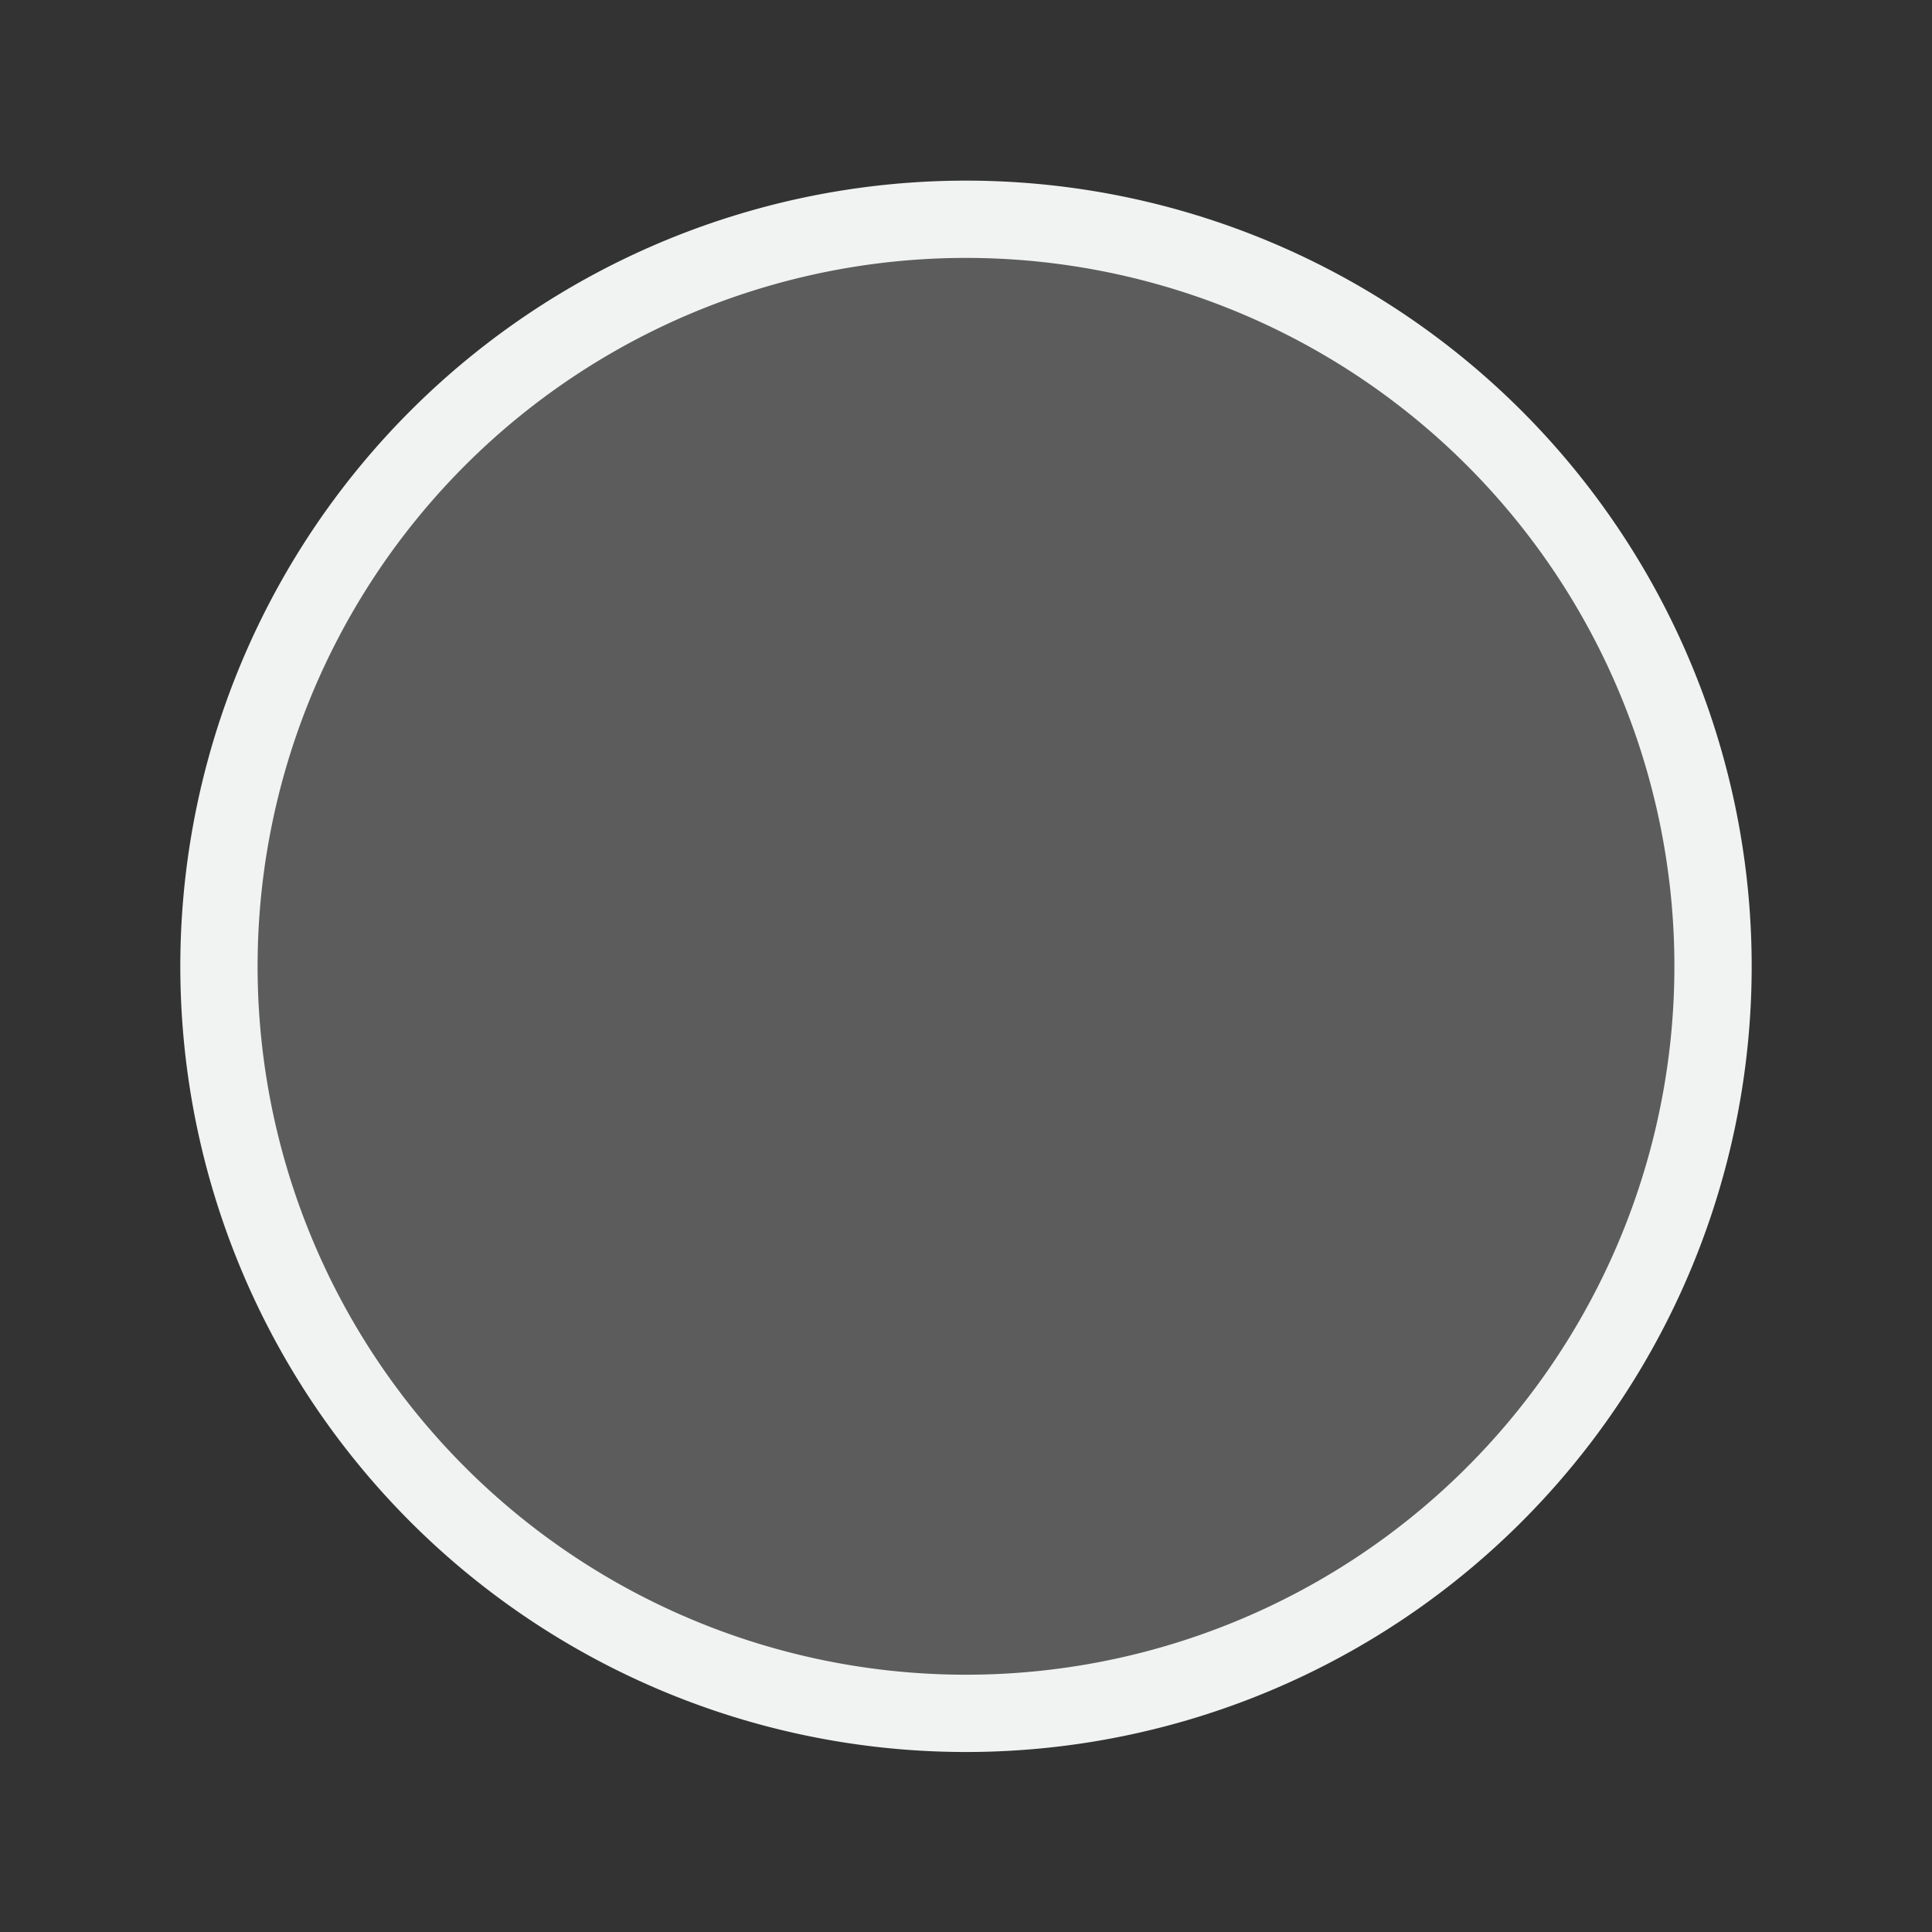 <svg id="Layer_1" data-name="Layer 1" xmlns="http://www.w3.org/2000/svg" xmlns:xlink="http://www.w3.org/1999/xlink" viewBox="0 0 75 75"><rect x="0" y="0" width="75" height="75" fill="#333333" stroke="none"/><defs><style>.cls-1,.cls-3{fill:none;}.cls-2{fill:#fff;opacity:0.2;}.cls-3{stroke:#f1f2f2;stroke-miterlimit:10;stroke-width:3px;}.cls-4{clip-path:url(#clip-path);}</style><clipPath id="clip-path"><path class="cls-1" d="M156.6,226.5h0a8.34,8.34,0,0,1-8.34,8.34H113.84a8.34,8.34,0,0,1,0-16.68h34.42a8.34,8.34,0,0,1,8.34,8.34Z"/></clipPath></defs><title>icon</title><path class="cls-2" d="M58,17a29,29,0,1,1-41,0,29,29,0,0,1,41,0"/><path class="cls-3" d="M58,17a29,29,0,1,1-41,0,29,29,0,0,1,41,0"/></svg>